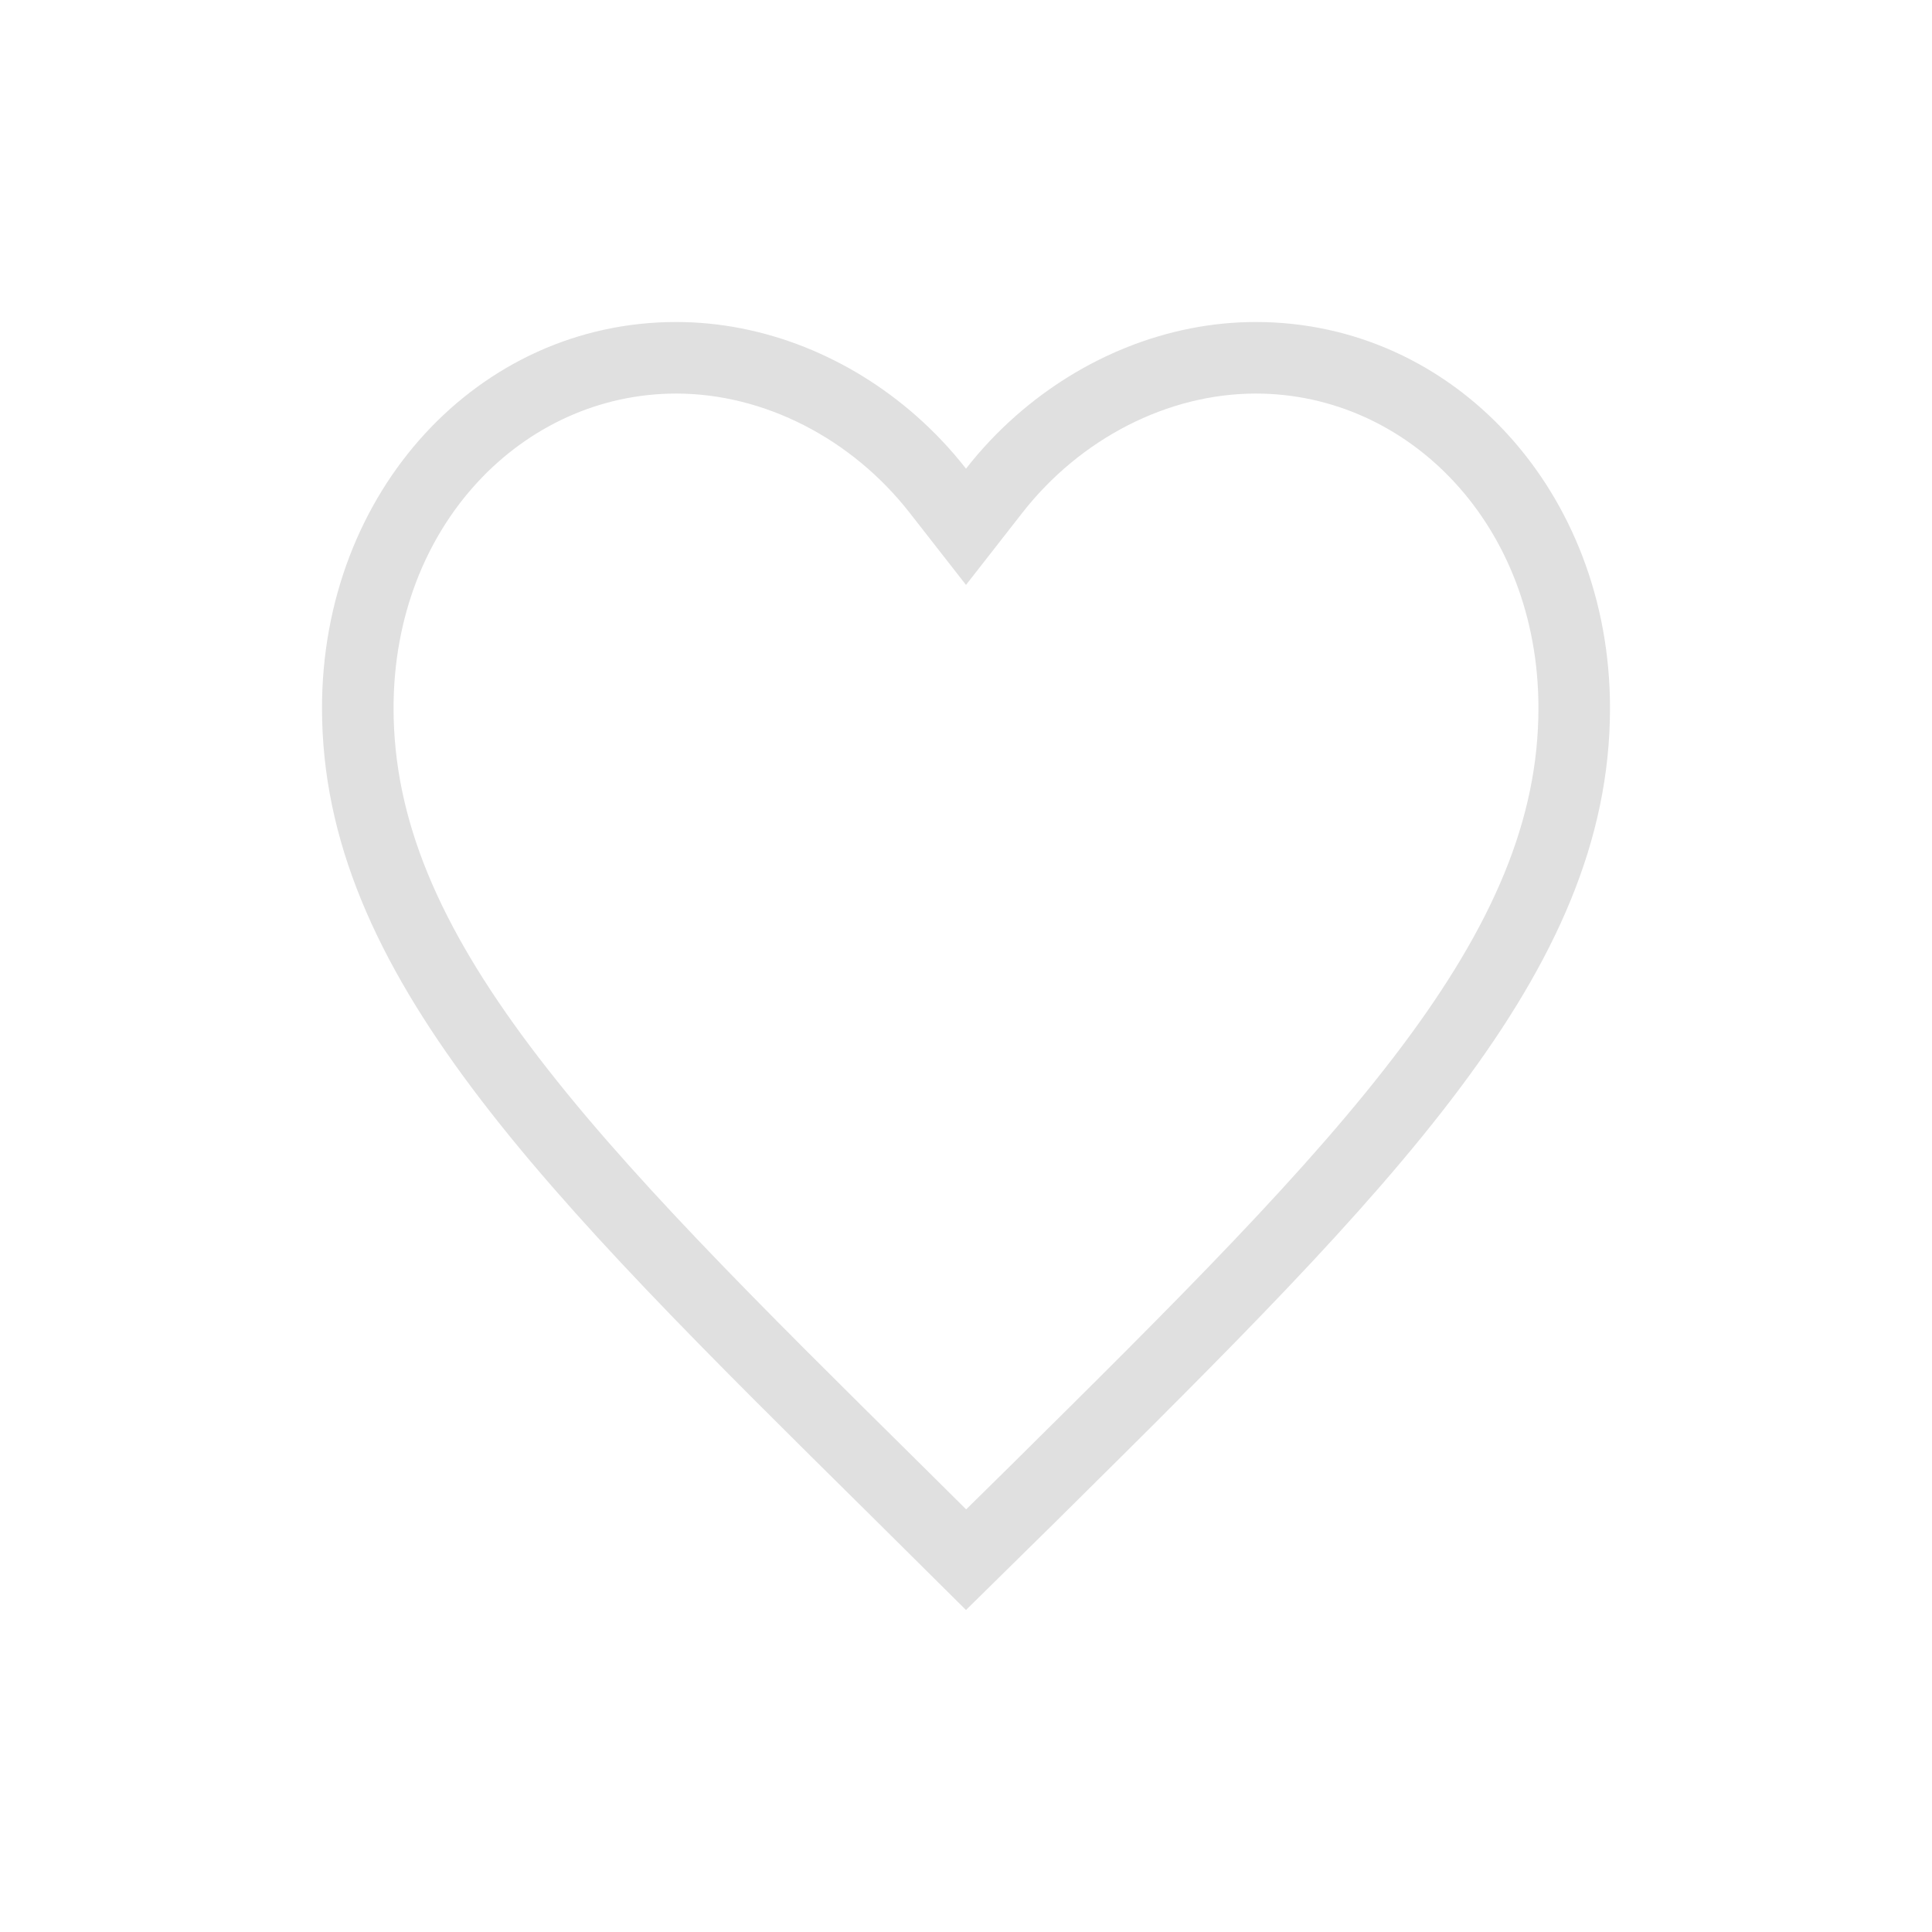 <svg width="24" height="24" viewBox="0 0 24 24" fill="none" xmlns="http://www.w3.org/2000/svg">
<path fill-rule="evenodd" clip-rule="evenodd" d="M11.465 18.217L11.466 18.218L12.002 18.75L12.534 18.226C12.535 18.226 12.535 18.226 12.535 18.225C14.612 16.169 16.267 14.528 17.414 12.999C18.549 11.486 19.111 10.176 19.111 8.796C19.111 6.527 17.503 4.889 15.6 4.889C14.507 4.889 13.42 5.448 12.7 6.37L12 7.266L11.3 6.37C10.58 5.448 9.493 4.889 8.4 4.889C6.497 4.889 4.889 6.527 4.889 8.796C4.889 10.176 5.451 11.485 6.586 12.998C7.733 14.526 9.388 16.164 11.465 18.217ZM13.16 18.858L12 20L10.84 18.849L10.83 18.839C6.716 14.773 4 12.089 4 8.796C4 6.11 5.936 4 8.4 4C9.496 4 10.557 4.438 11.385 5.169C11.608 5.366 11.815 5.585 12 5.822C12.185 5.585 12.392 5.366 12.615 5.169C13.443 4.438 14.504 4 15.6 4C18.064 4 20 6.11 20 8.796C20 12.083 17.294 14.763 13.192 18.826L13.16 18.858Z" fill="#E0E0E0"/>
</svg>
